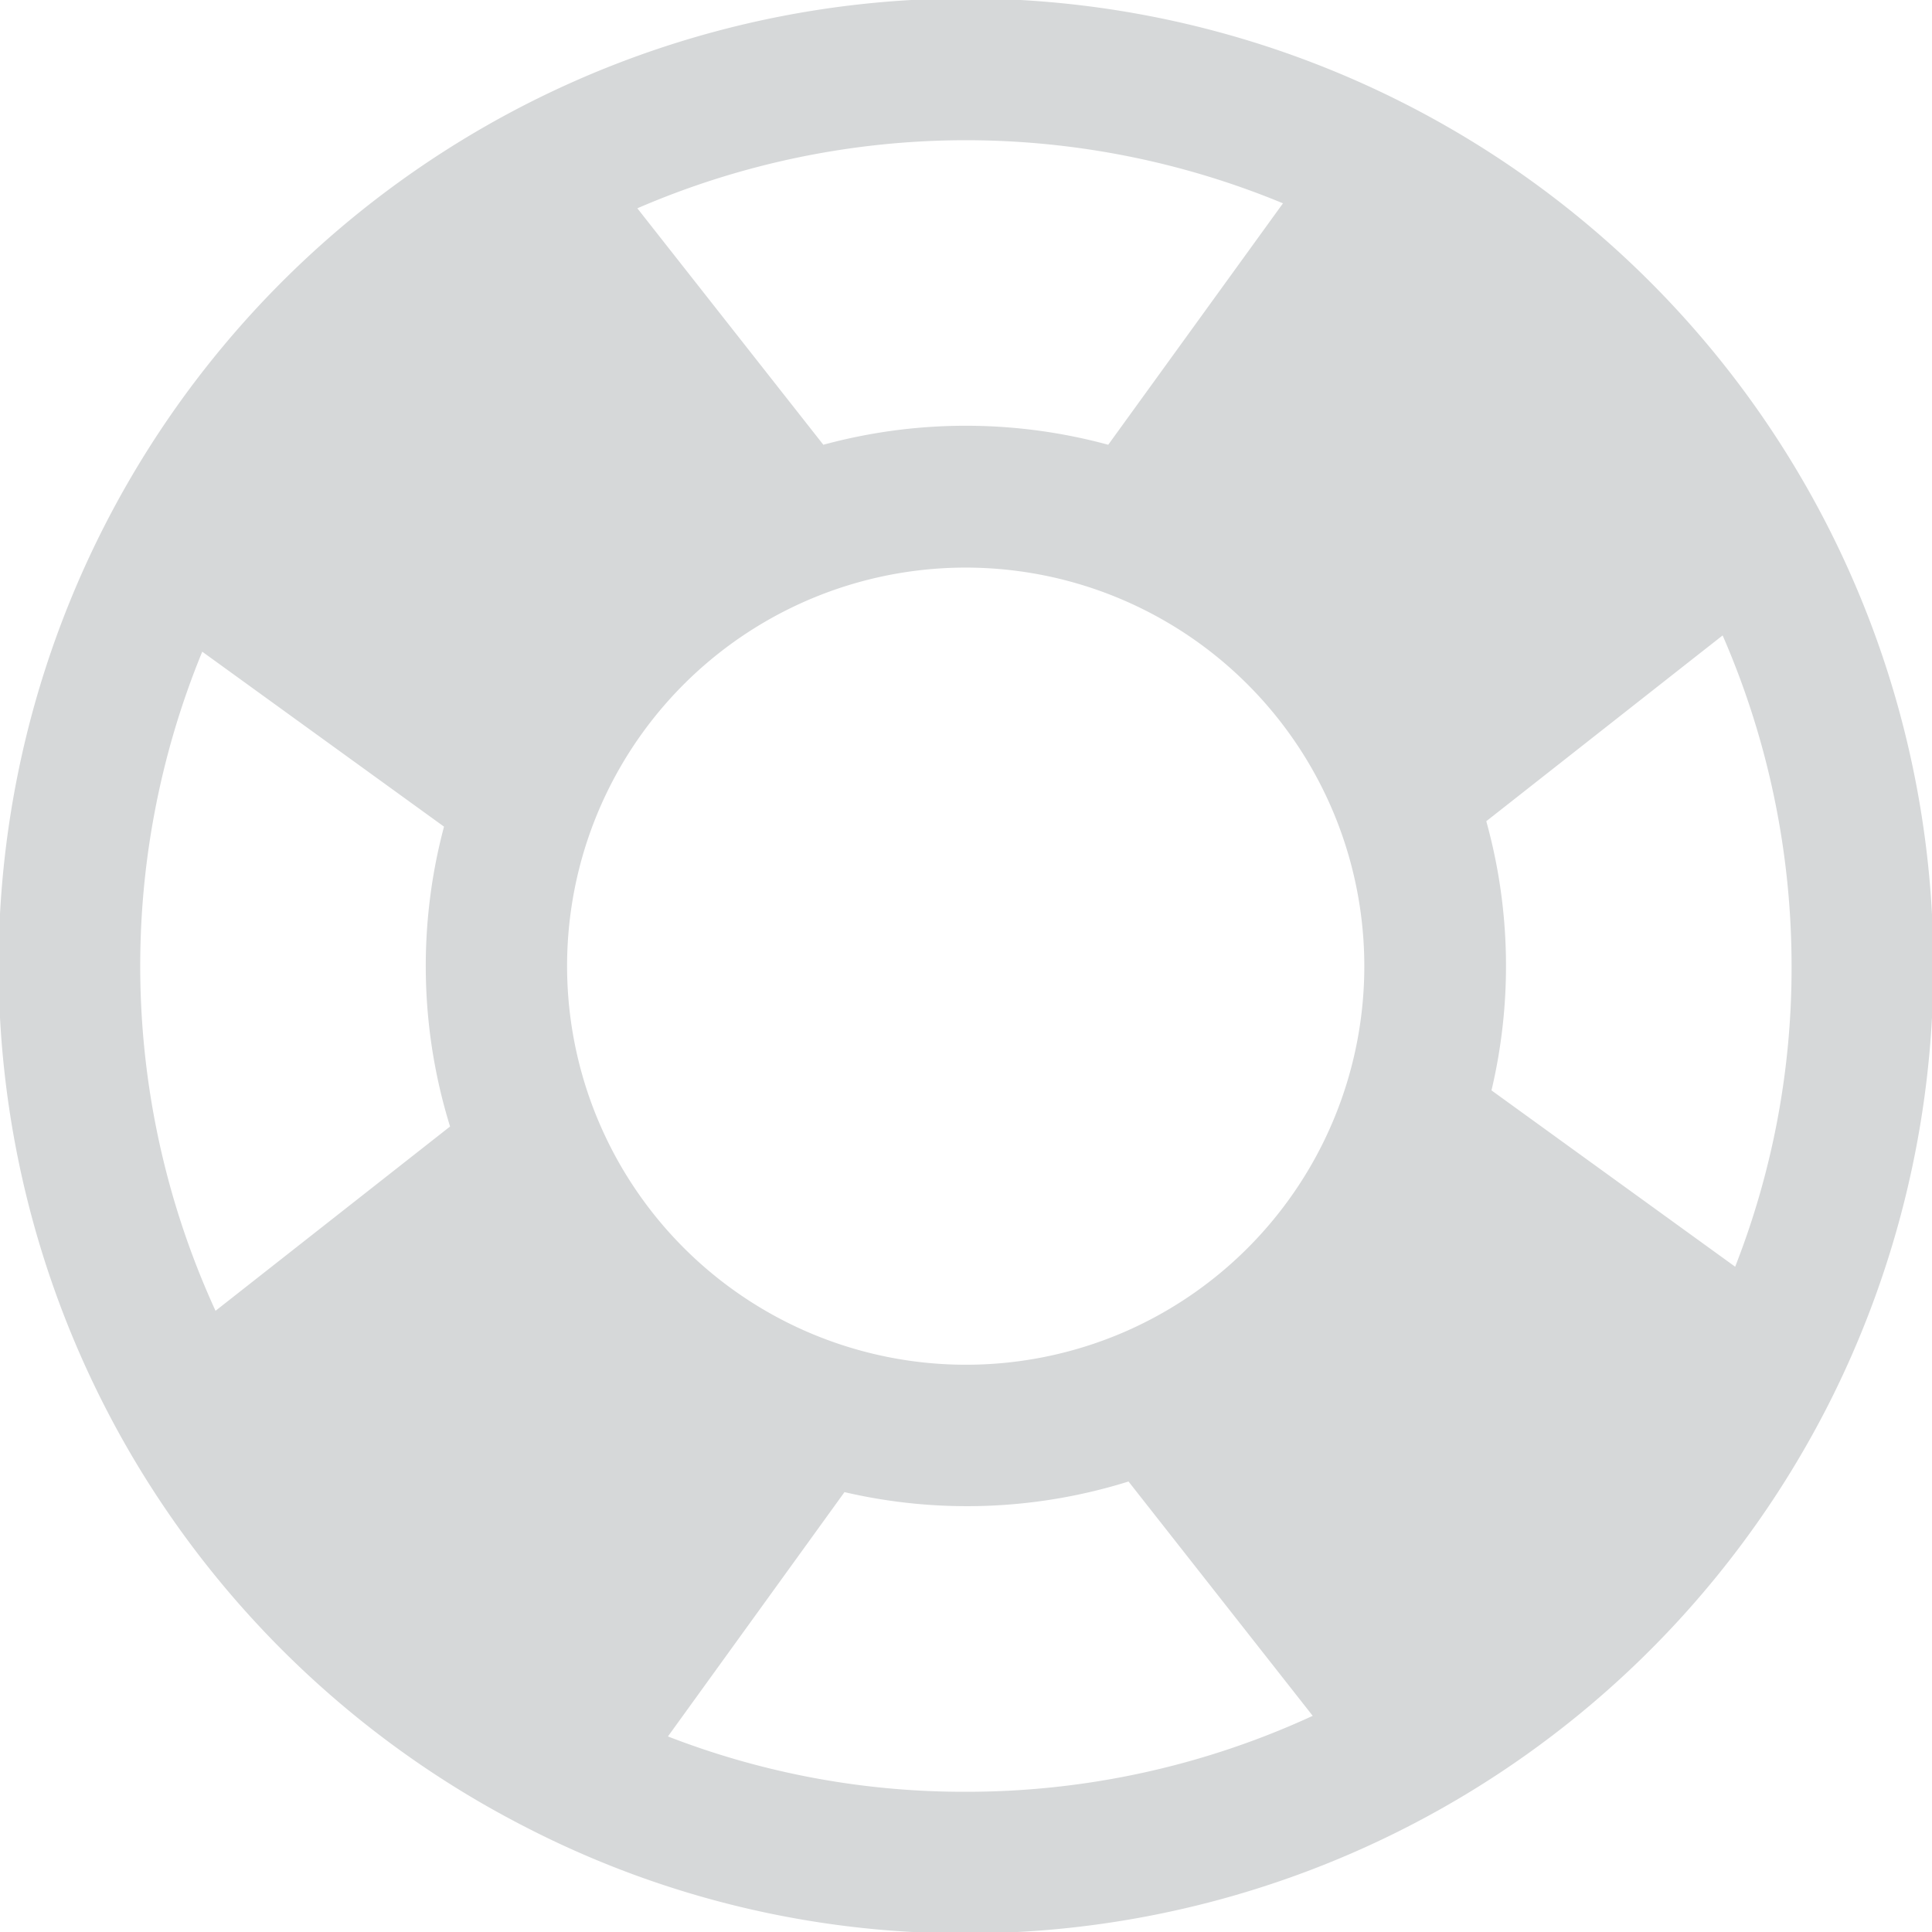 <svg xmlns="http://www.w3.org/2000/svg" width="18.188" height="18.188" viewBox="0 0 18.188 18.188">
  <defs>
    <style>
      .cls-1 {
        fill: #d6d8d9;
        fill-rule: evenodd;
      }
    </style>
  </defs>
  <path id="Forma_1" data-name="Forma 1" class="cls-1" d="M24.107,14.5A9.107,9.107,0,1,0,7.141,19.1h0a9.118,9.118,0,0,0,3.73,3.515h0A9.008,9.008,0,0,0,15,23.607a9.107,9.107,0,0,0,8.106-4.953h0A9.132,9.132,0,0,0,24.107,14.5ZM7.935,17.746a7.787,7.787,0,0,1-.125-6.205l2.276,1.647a5.1,5.1,0,0,0,.057,2.823L8.589,17.232ZM13.8,18.057h0a3.753,3.753,0,0,1-2.311-4.889h0a3.753,3.753,0,1,1,5,4.778h0A3.757,3.757,0,0,1,13.8,18.057Zm8.323-6.669a7.79,7.79,0,0,1,.649,3.112,7.7,7.7,0,0,1-.531,2.831l-2.294-1.66a5.091,5.091,0,0,0-.049-2.534l2.012-1.582ZM15,6.726a7.81,7.81,0,0,1,2.984.594L16.339,9.593a5.113,5.113,0,0,0-2.682,0L11.906,7.367A7.8,7.8,0,0,1,15,6.726Zm0,15.548a7.7,7.7,0,0,1-2.806-.521l1.662-2.3a5.093,5.093,0,0,0,2.674-.1l0.878,1.117,0.856,1.089A7.78,7.78,0,0,1,15,22.274Z" transform="translate(-5.906 -5.406)"/>
</svg>
